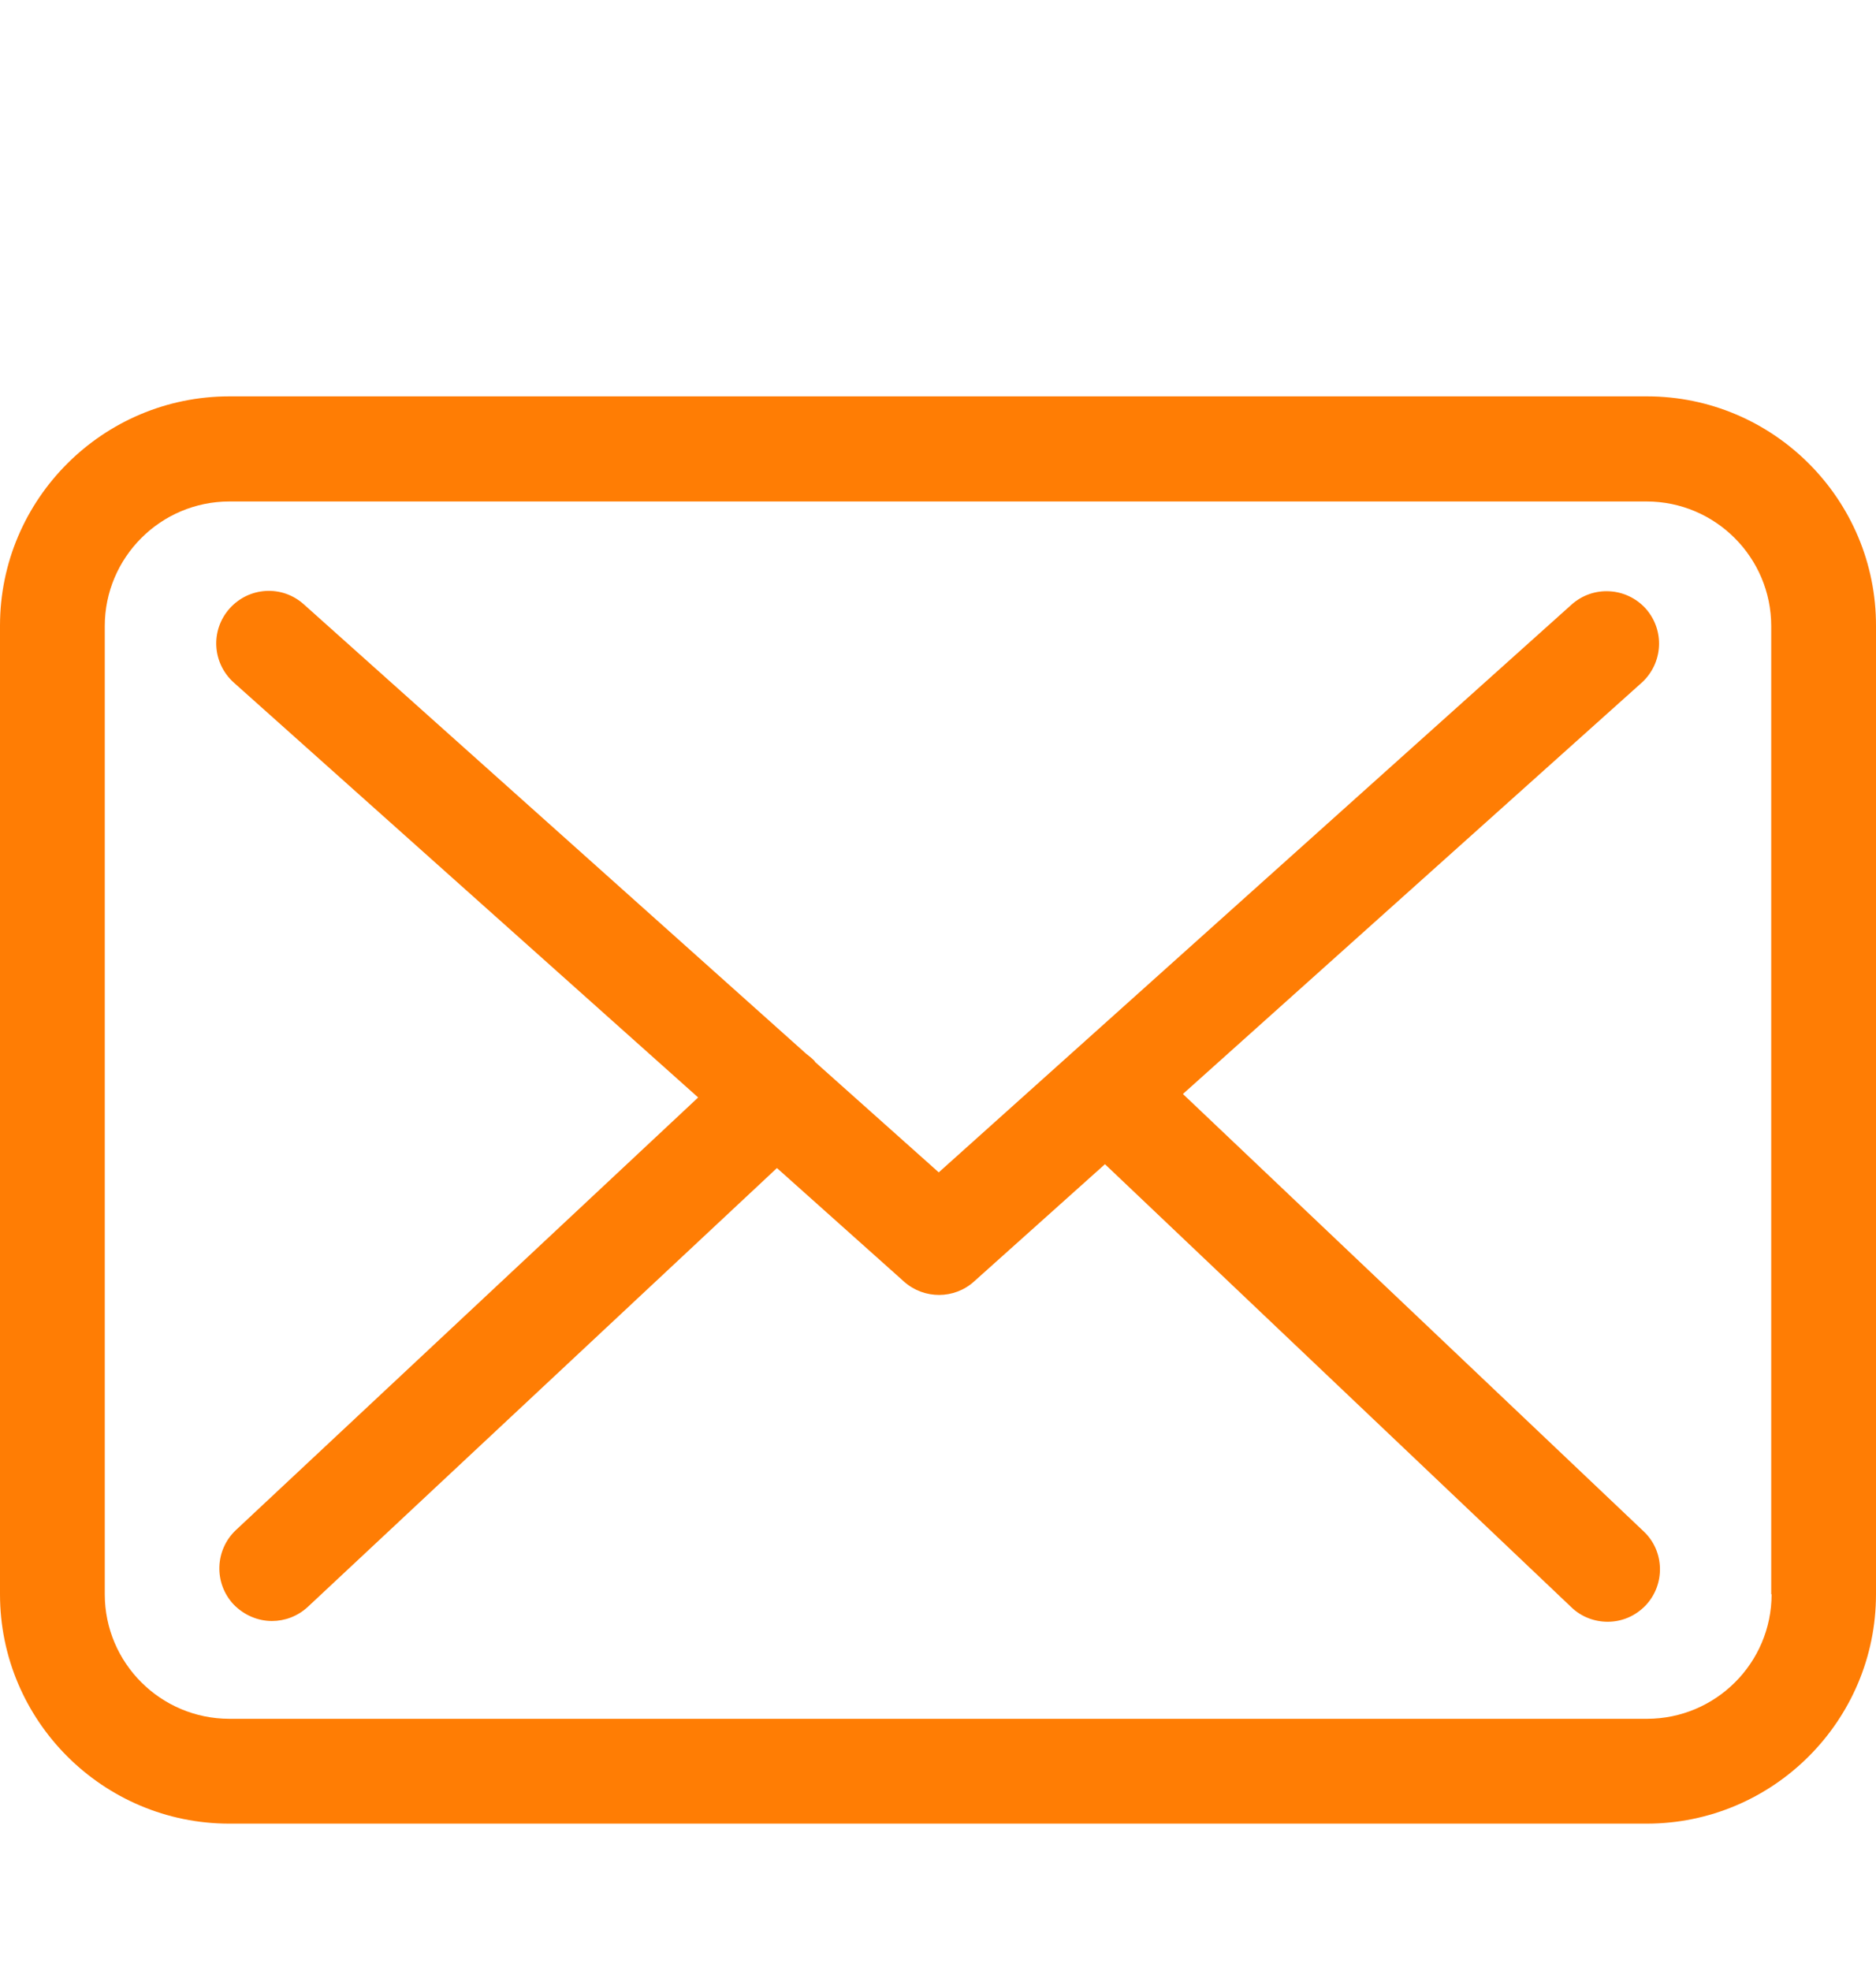 <svg width="20" height="21" viewBox="0 0 20 21" fill="none" xmlns="http://www.w3.org/2000/svg">
<path d="M17.558 4.223H2.446C1.097 4.223 0 5.319 0 6.666V16.986C0 18.334 1.097 19.43 2.446 19.43H17.554C18.903 19.43 20 18.334 20 16.986V6.671C20.004 5.323 18.907 4.223 17.558 4.223ZM18.887 16.986C18.887 17.718 18.291 18.313 17.558 18.313H2.446C1.713 18.313 1.117 17.718 1.117 16.986V6.671C1.117 5.939 1.713 5.343 2.446 5.343H17.554C18.287 5.343 18.883 5.939 18.883 6.671V16.986H18.887Z" fill="#FF7D04"/>
<path d="M12.611 11.656L17.503 7.273C17.73 7.066 17.751 6.715 17.544 6.483C17.337 6.256 16.985 6.235 16.754 6.442L10.008 12.491L8.692 11.317C8.688 11.313 8.684 11.308 8.684 11.304C8.655 11.275 8.626 11.251 8.593 11.226L3.238 6.438C3.007 6.231 2.655 6.252 2.448 6.483C2.241 6.715 2.262 7.066 2.493 7.273L7.443 11.693L2.514 16.303C2.291 16.514 2.278 16.866 2.489 17.093C2.601 17.209 2.75 17.271 2.899 17.271C3.036 17.271 3.172 17.221 3.28 17.122L8.283 12.445L9.64 13.657C9.748 13.752 9.88 13.797 10.012 13.797C10.145 13.797 10.281 13.748 10.385 13.653L11.78 12.404L16.754 17.126C16.861 17.229 17.002 17.279 17.139 17.279C17.288 17.279 17.432 17.221 17.544 17.105C17.755 16.882 17.747 16.526 17.523 16.316L12.611 11.656Z" fill="#FF7D04"/>
</svg>
